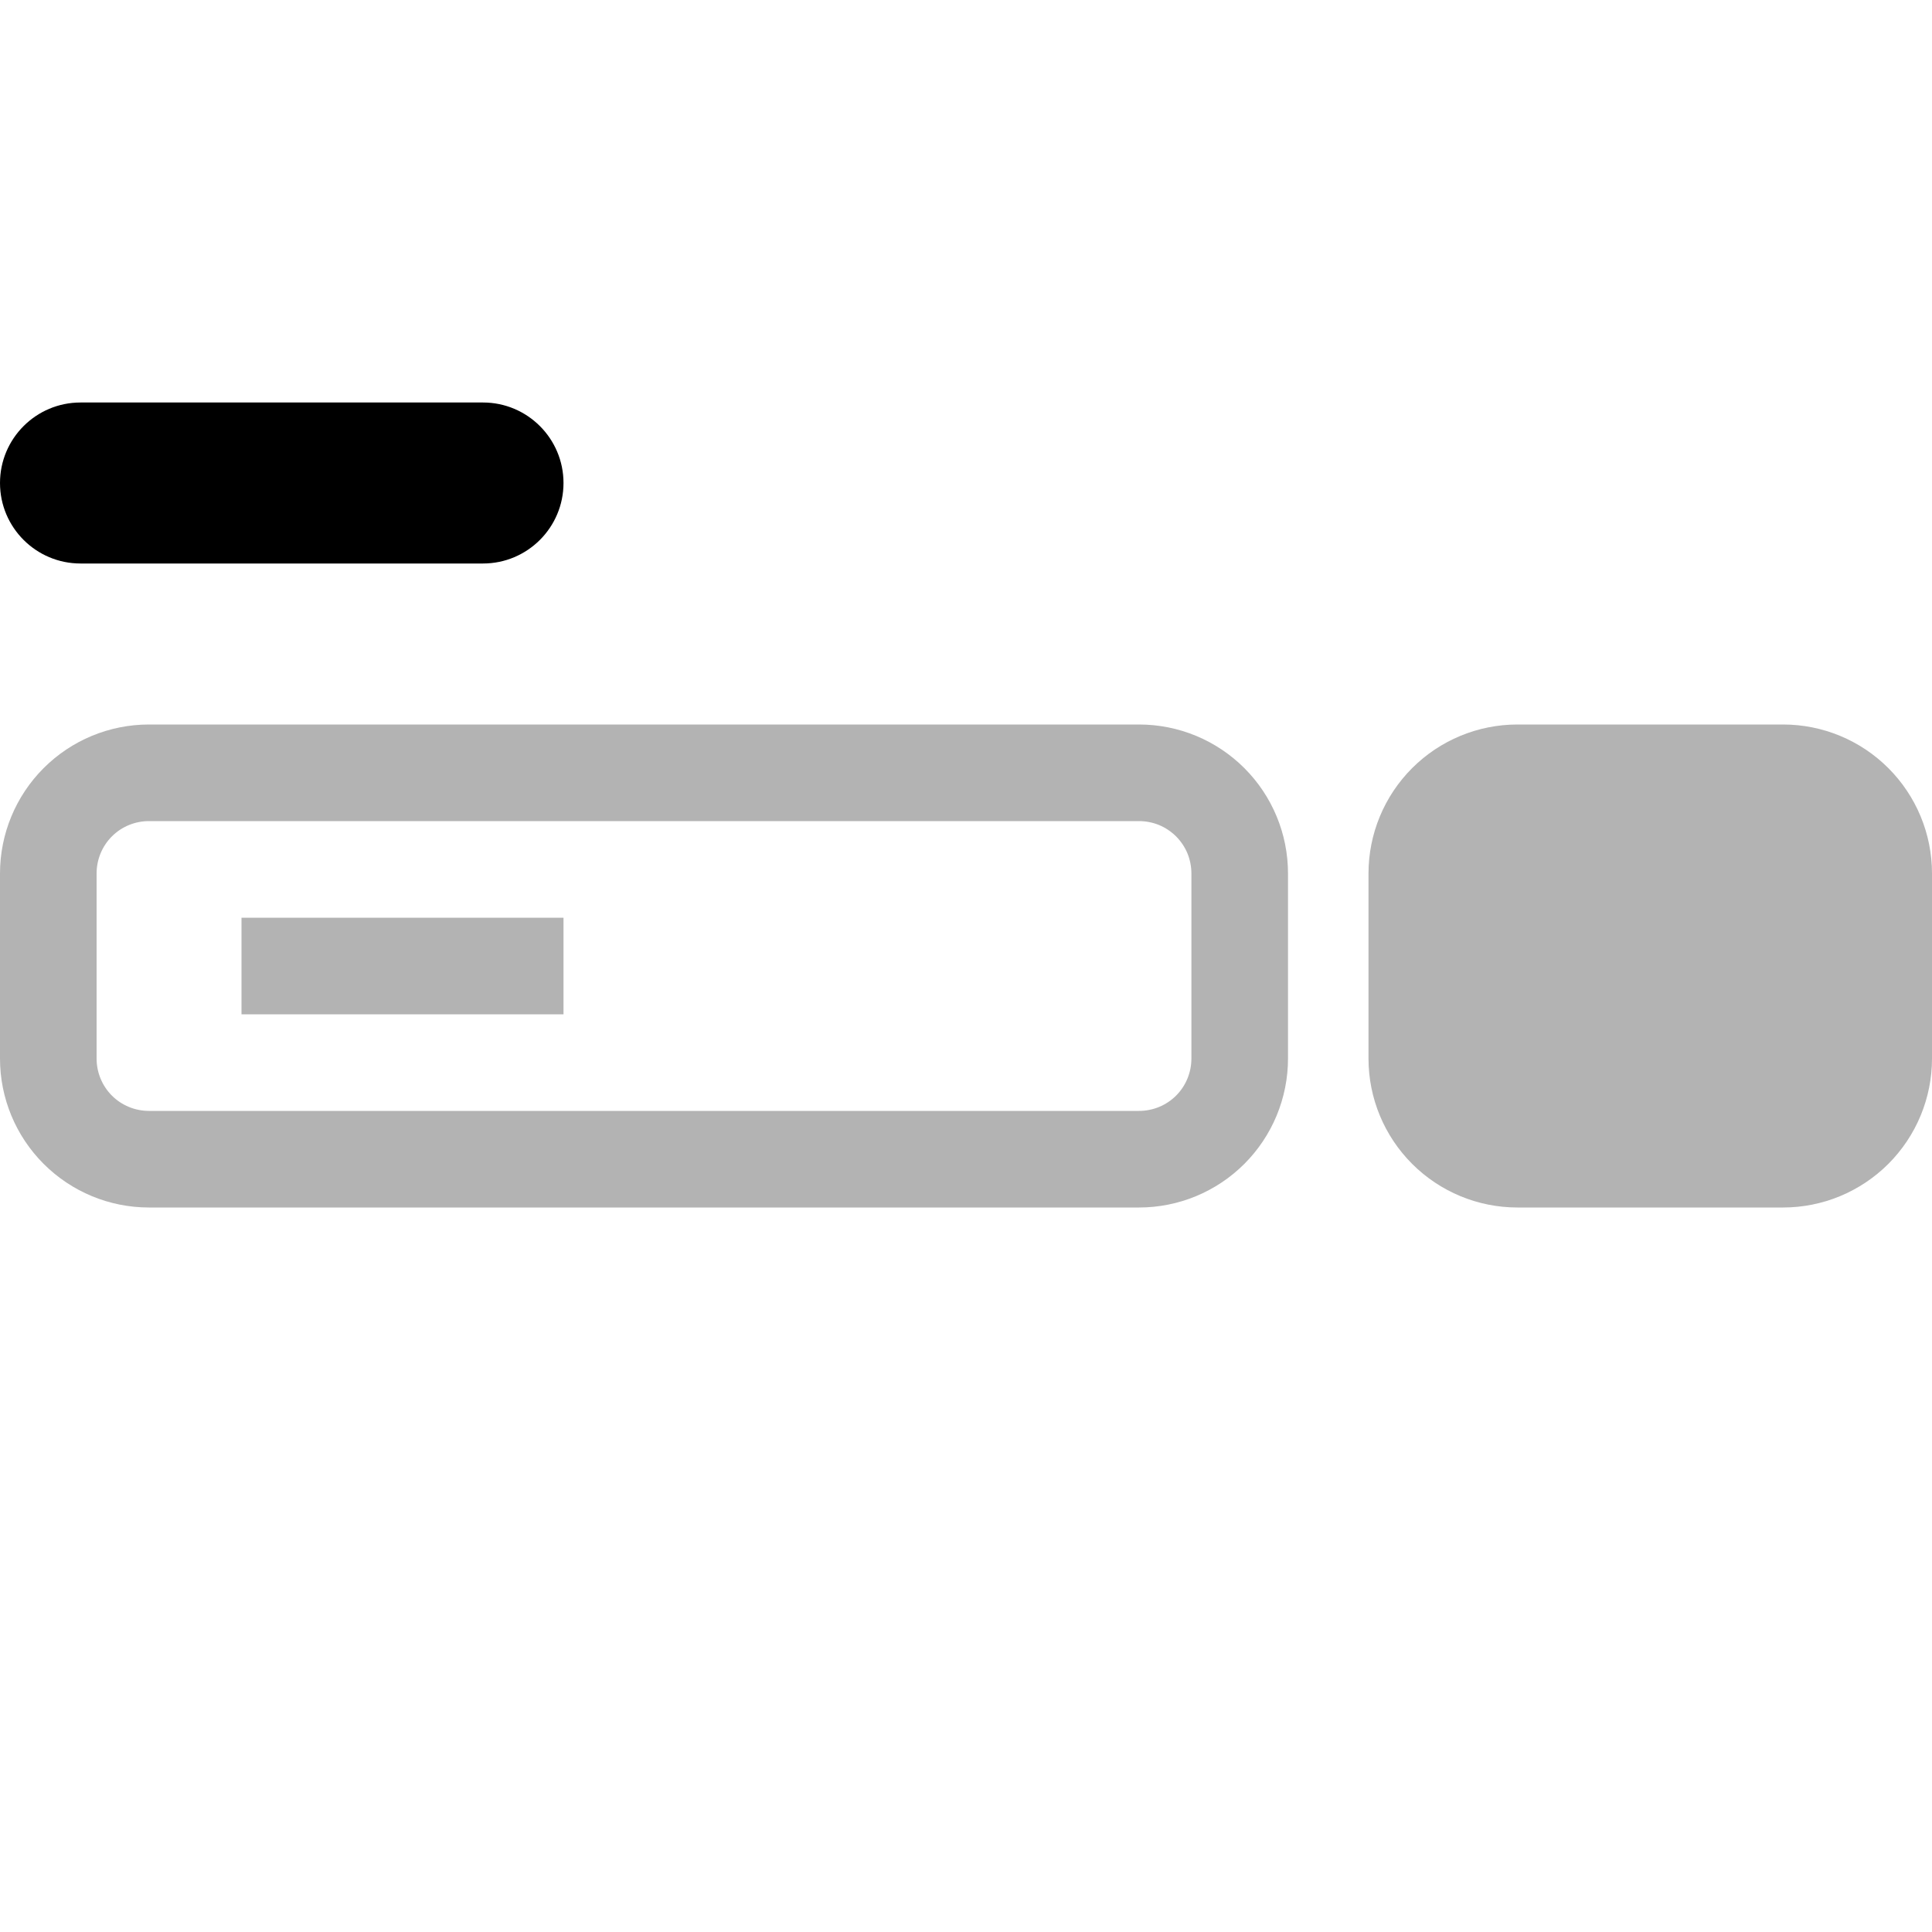 <svg width="24" height="24" viewBox="0 0 24 24" xmlns="http://www.w3.org/2000/svg">
<path d="M1 7C0.448 7 0 6.552 0 6V6C0 5.448 0.448 5 1 5H6C6.552 5 7 5.448 7 6V6C7 6.552 6.552 7 6 7H1Z"/>
<path opacity="0.3" fill-rule="evenodd" clip-rule="evenodd" d="M1.85 9C1.359 9 0.889 9.195 0.542 9.542C0.195 9.889 0 10.36 0 10.85V13.15C0 13.641 0.195 14.111 0.542 14.458C0.889 14.805 1.359 15 1.85 15H14.15C14.393 15 14.633 14.952 14.858 14.859C15.082 14.766 15.286 14.63 15.458 14.458C15.63 14.286 15.766 14.082 15.859 13.858C15.952 13.633 16 13.393 16 13.15V10.85C16 10.359 15.805 9.889 15.458 9.542C15.111 9.195 14.641 9 14.15 9H1.85ZM1.39 10.39C1.512 10.268 1.678 10.2 1.85 10.2H14.15C14.235 10.2 14.32 10.217 14.399 10.249C14.478 10.282 14.549 10.33 14.61 10.39C14.67 10.451 14.718 10.522 14.751 10.601C14.783 10.68 14.8 10.765 14.8 10.85V13.15C14.8 13.322 14.732 13.488 14.61 13.61C14.488 13.732 14.322 13.8 14.15 13.8H1.85C1.678 13.8 1.512 13.732 1.39 13.61C1.268 13.488 1.2 13.322 1.2 13.15V10.85C1.2 10.678 1.268 10.512 1.39 10.39ZM3 11.4V12.6H7V11.4H3Z"/>
<path opacity="0.3" fill-rule="evenodd" clip-rule="evenodd" d="M17.542 9.542C17.889 9.195 18.359 9 18.85 9H22.15C22.641 9 23.111 9.195 23.458 9.542C23.805 9.889 24 10.359 24 10.85V13.15C24 13.393 23.952 13.633 23.859 13.858C23.766 14.082 23.63 14.286 23.458 14.458C23.286 14.63 23.082 14.766 22.858 14.859C22.634 14.952 22.393 15 22.15 15H18.85C18.359 15 17.889 14.805 17.542 14.458C17.195 14.111 17 13.641 17 13.15V10.85C17 10.36 17.195 9.889 17.542 9.542Z"/>
</svg>
